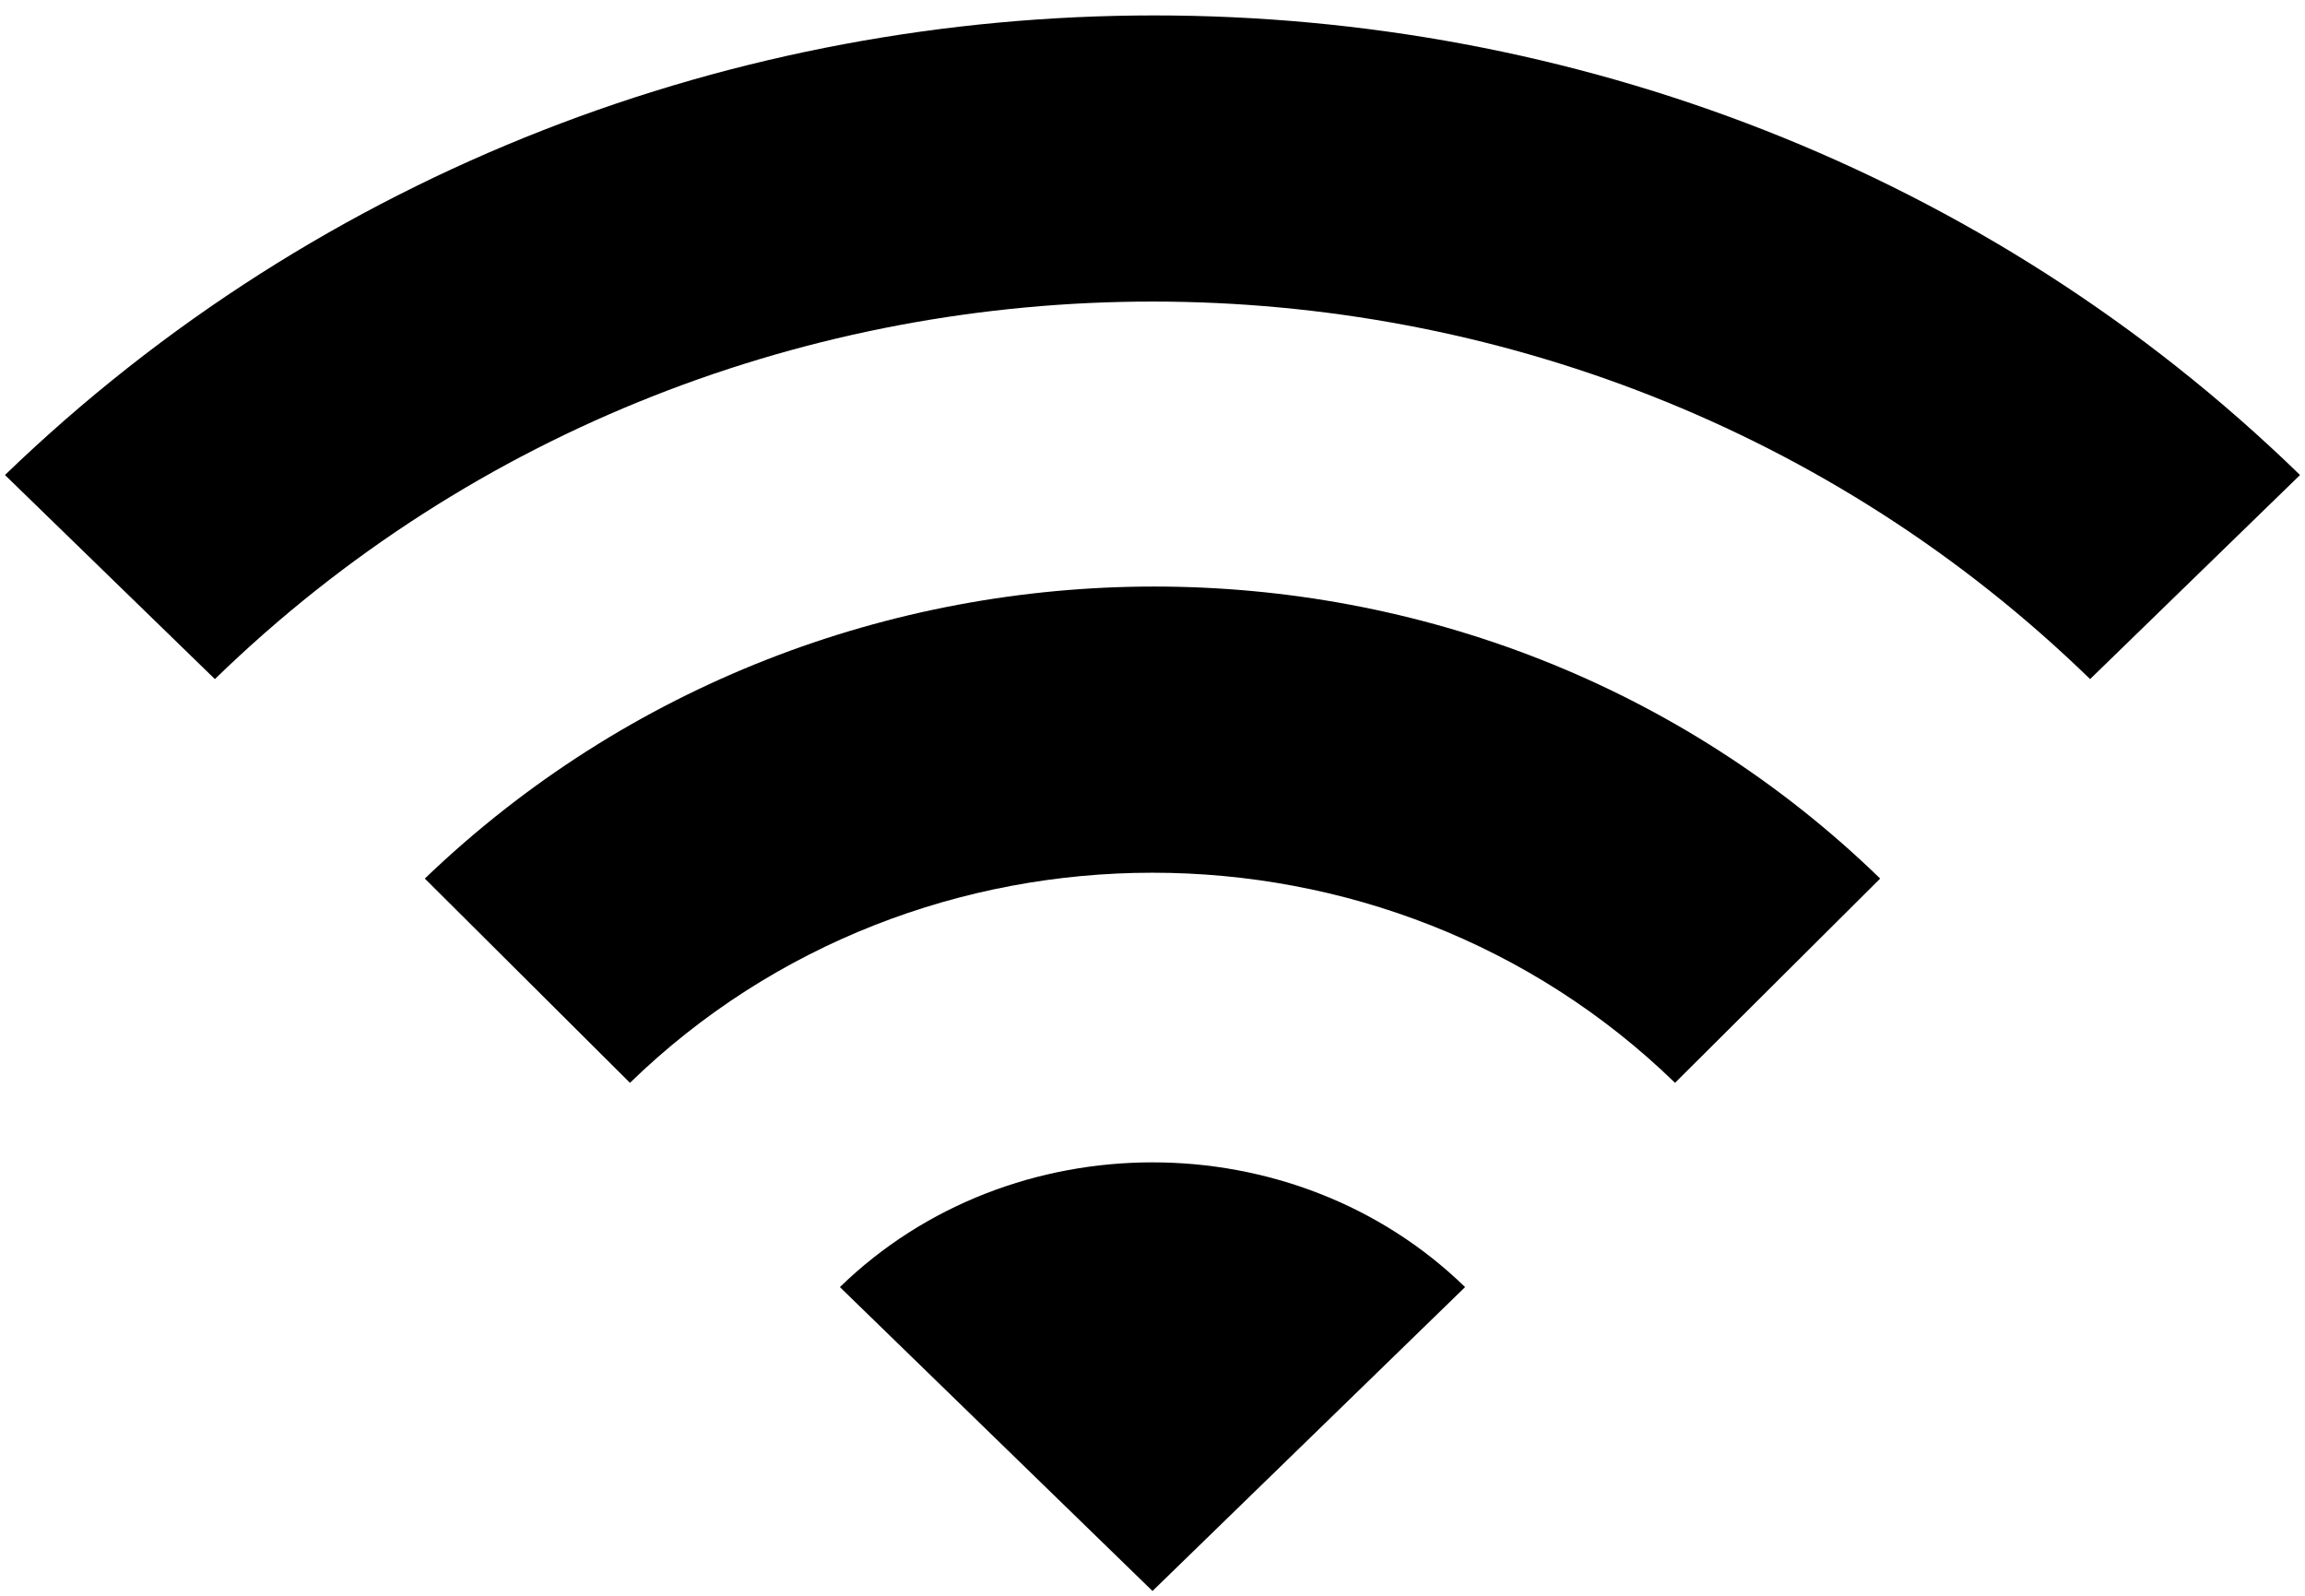 ﻿<?xml version="1.0" encoding="utf-8"?>
<svg version="1.1" xmlns:xlink="http://www.w3.org/1999/xlink" width="13px" height="9px" xmlns="http://www.w3.org/2000/svg">
  <g transform="matrix(1 0 0 1 -654 -729 )">
    <path d="M 3.553 6.107  L 2.396 4.955  C 4.682 2.759  8.345 2.759  10.604 4.955  L 9.447 6.107  C 7.822 4.527  5.178 4.527  3.553 6.107  Z M 6.5 8.973  L 4.737 7.259  C 5.701 6.321  7.299 6.321  8.263 7.259  L 6.5 8.973  Z M 1.212 3.83  L 0.028 2.679  C 3.608 -0.777  9.419 -0.777  12.972 2.679  L 11.788 3.83  C 8.869 0.991  4.131 0.991  1.212 3.83  Z " fill-rule="nonzero" fill="#000000" stroke="none" transform="matrix(1 0 0 1 654 729 )" />
  </g>
</svg>